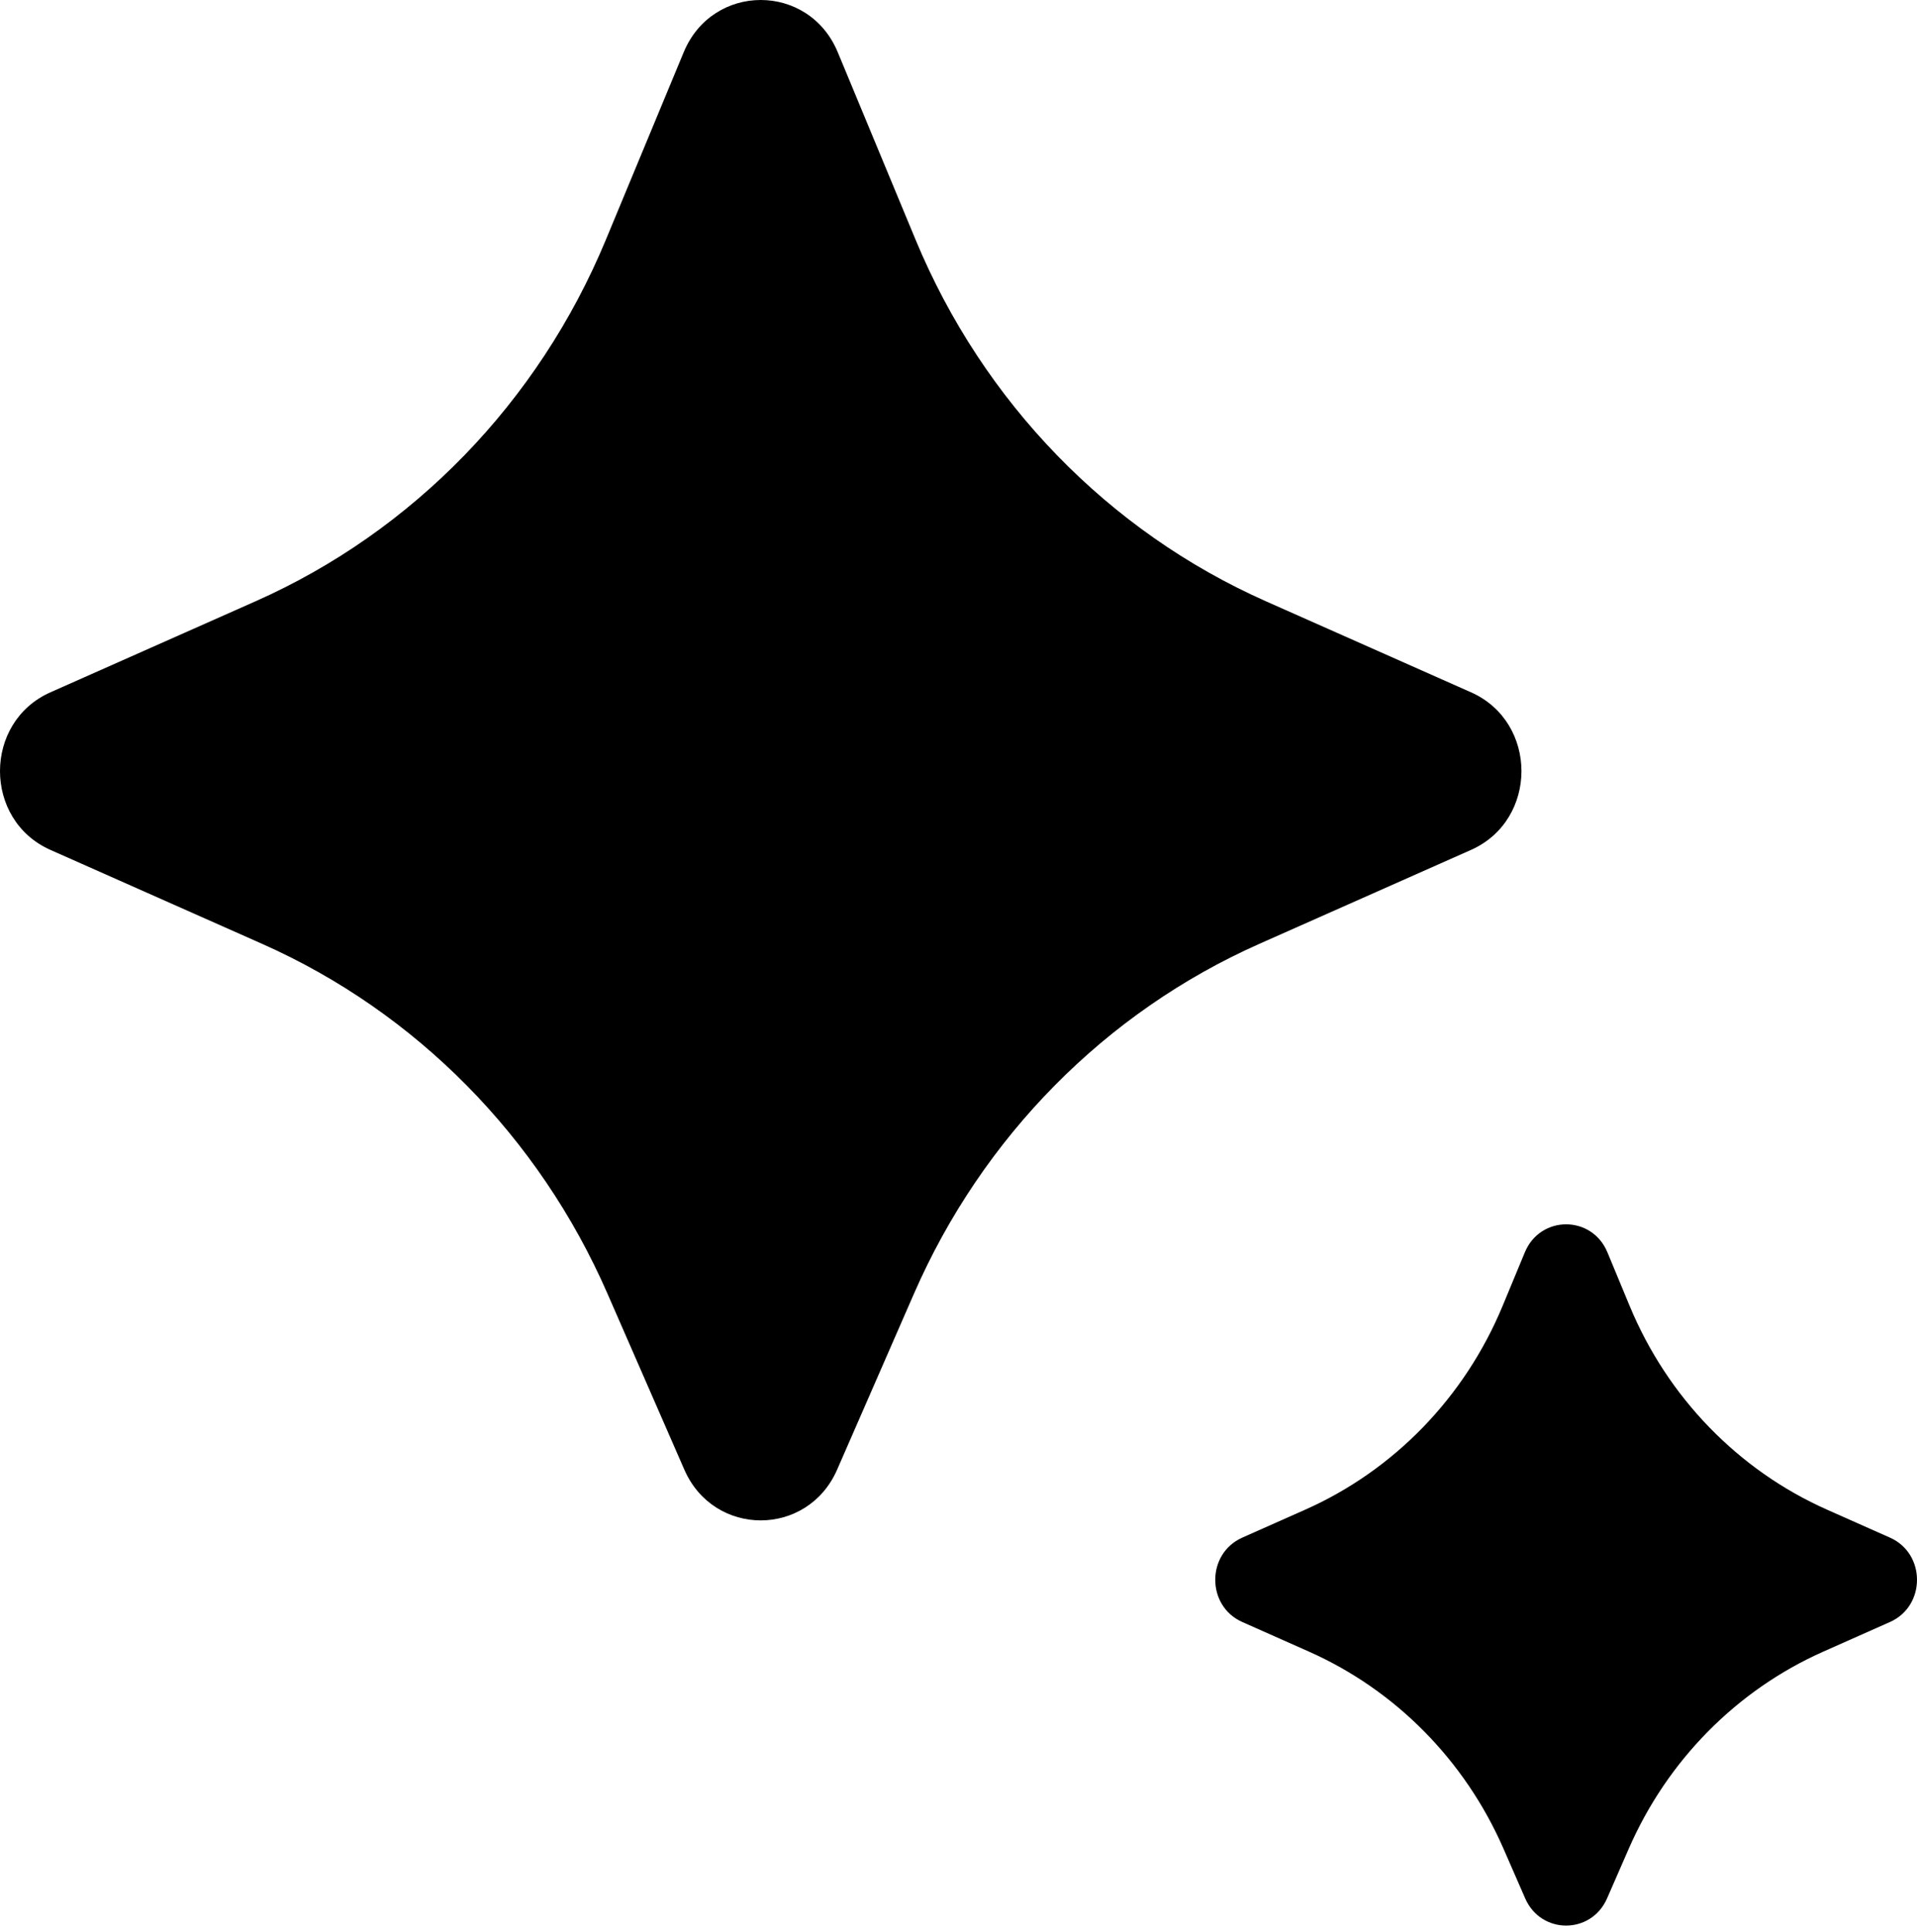 <?xml version="1.0" encoding="UTF-8"?>
<svg width="256px" height="258px" viewBox="0 0 256 258" version="1.1" xmlns="http://www.w3.org/2000/svg"
     xmlns:xlink="http://www.w3.org/1999/xlink" preserveAspectRatio="xMidYMid">
    <g>
        <path d="M122.062,172.77 L111.793,196.291 C107.845,205.332 95.333,205.332 91.386,196.291 L81.116,172.77 C71.977,151.837 55.527,135.175 35.008,126.067 L6.74,113.52 C-2.247,109.53 -2.247,96.456 6.74,92.467 L34.125,80.311 C55.172,70.969 71.917,53.689 80.9,32.043 L91.303,6.977 C95.163,-2.326 108.015,-2.326 111.876,6.977 L122.279,32.043 C131.262,53.689 148.007,70.969 169.054,80.311 L196.438,92.467 C205.425,96.456 205.425,109.53 196.438,113.52 L168.171,126.067 C147.652,135.175 131.202,151.837 122.062,172.77 Z"
              fill="black"></path>
        <path d="M217.501,246.937 L214.612,253.556 C212.498,258.402 205.788,258.402 203.675,253.556 L200.786,246.937 C195.638,235.134 186.365,225.738 174.794,220.597 L165.896,216.643 C161.085,214.506 161.085,207.512 165.896,205.374 L174.297,201.641 C186.165,196.368 195.604,186.624 200.664,174.42 L203.63,167.267 C205.697,162.282 212.59,162.282 214.657,167.267 L217.623,174.42 C222.683,186.624 232.122,196.368 243.991,201.641 L252.391,205.374 C257.203,207.512 257.203,214.506 252.391,216.643 L243.493,220.597 C231.922,225.738 222.649,235.134 217.501,246.937 Z"
              fill="black"></path>
    </g>
</svg>